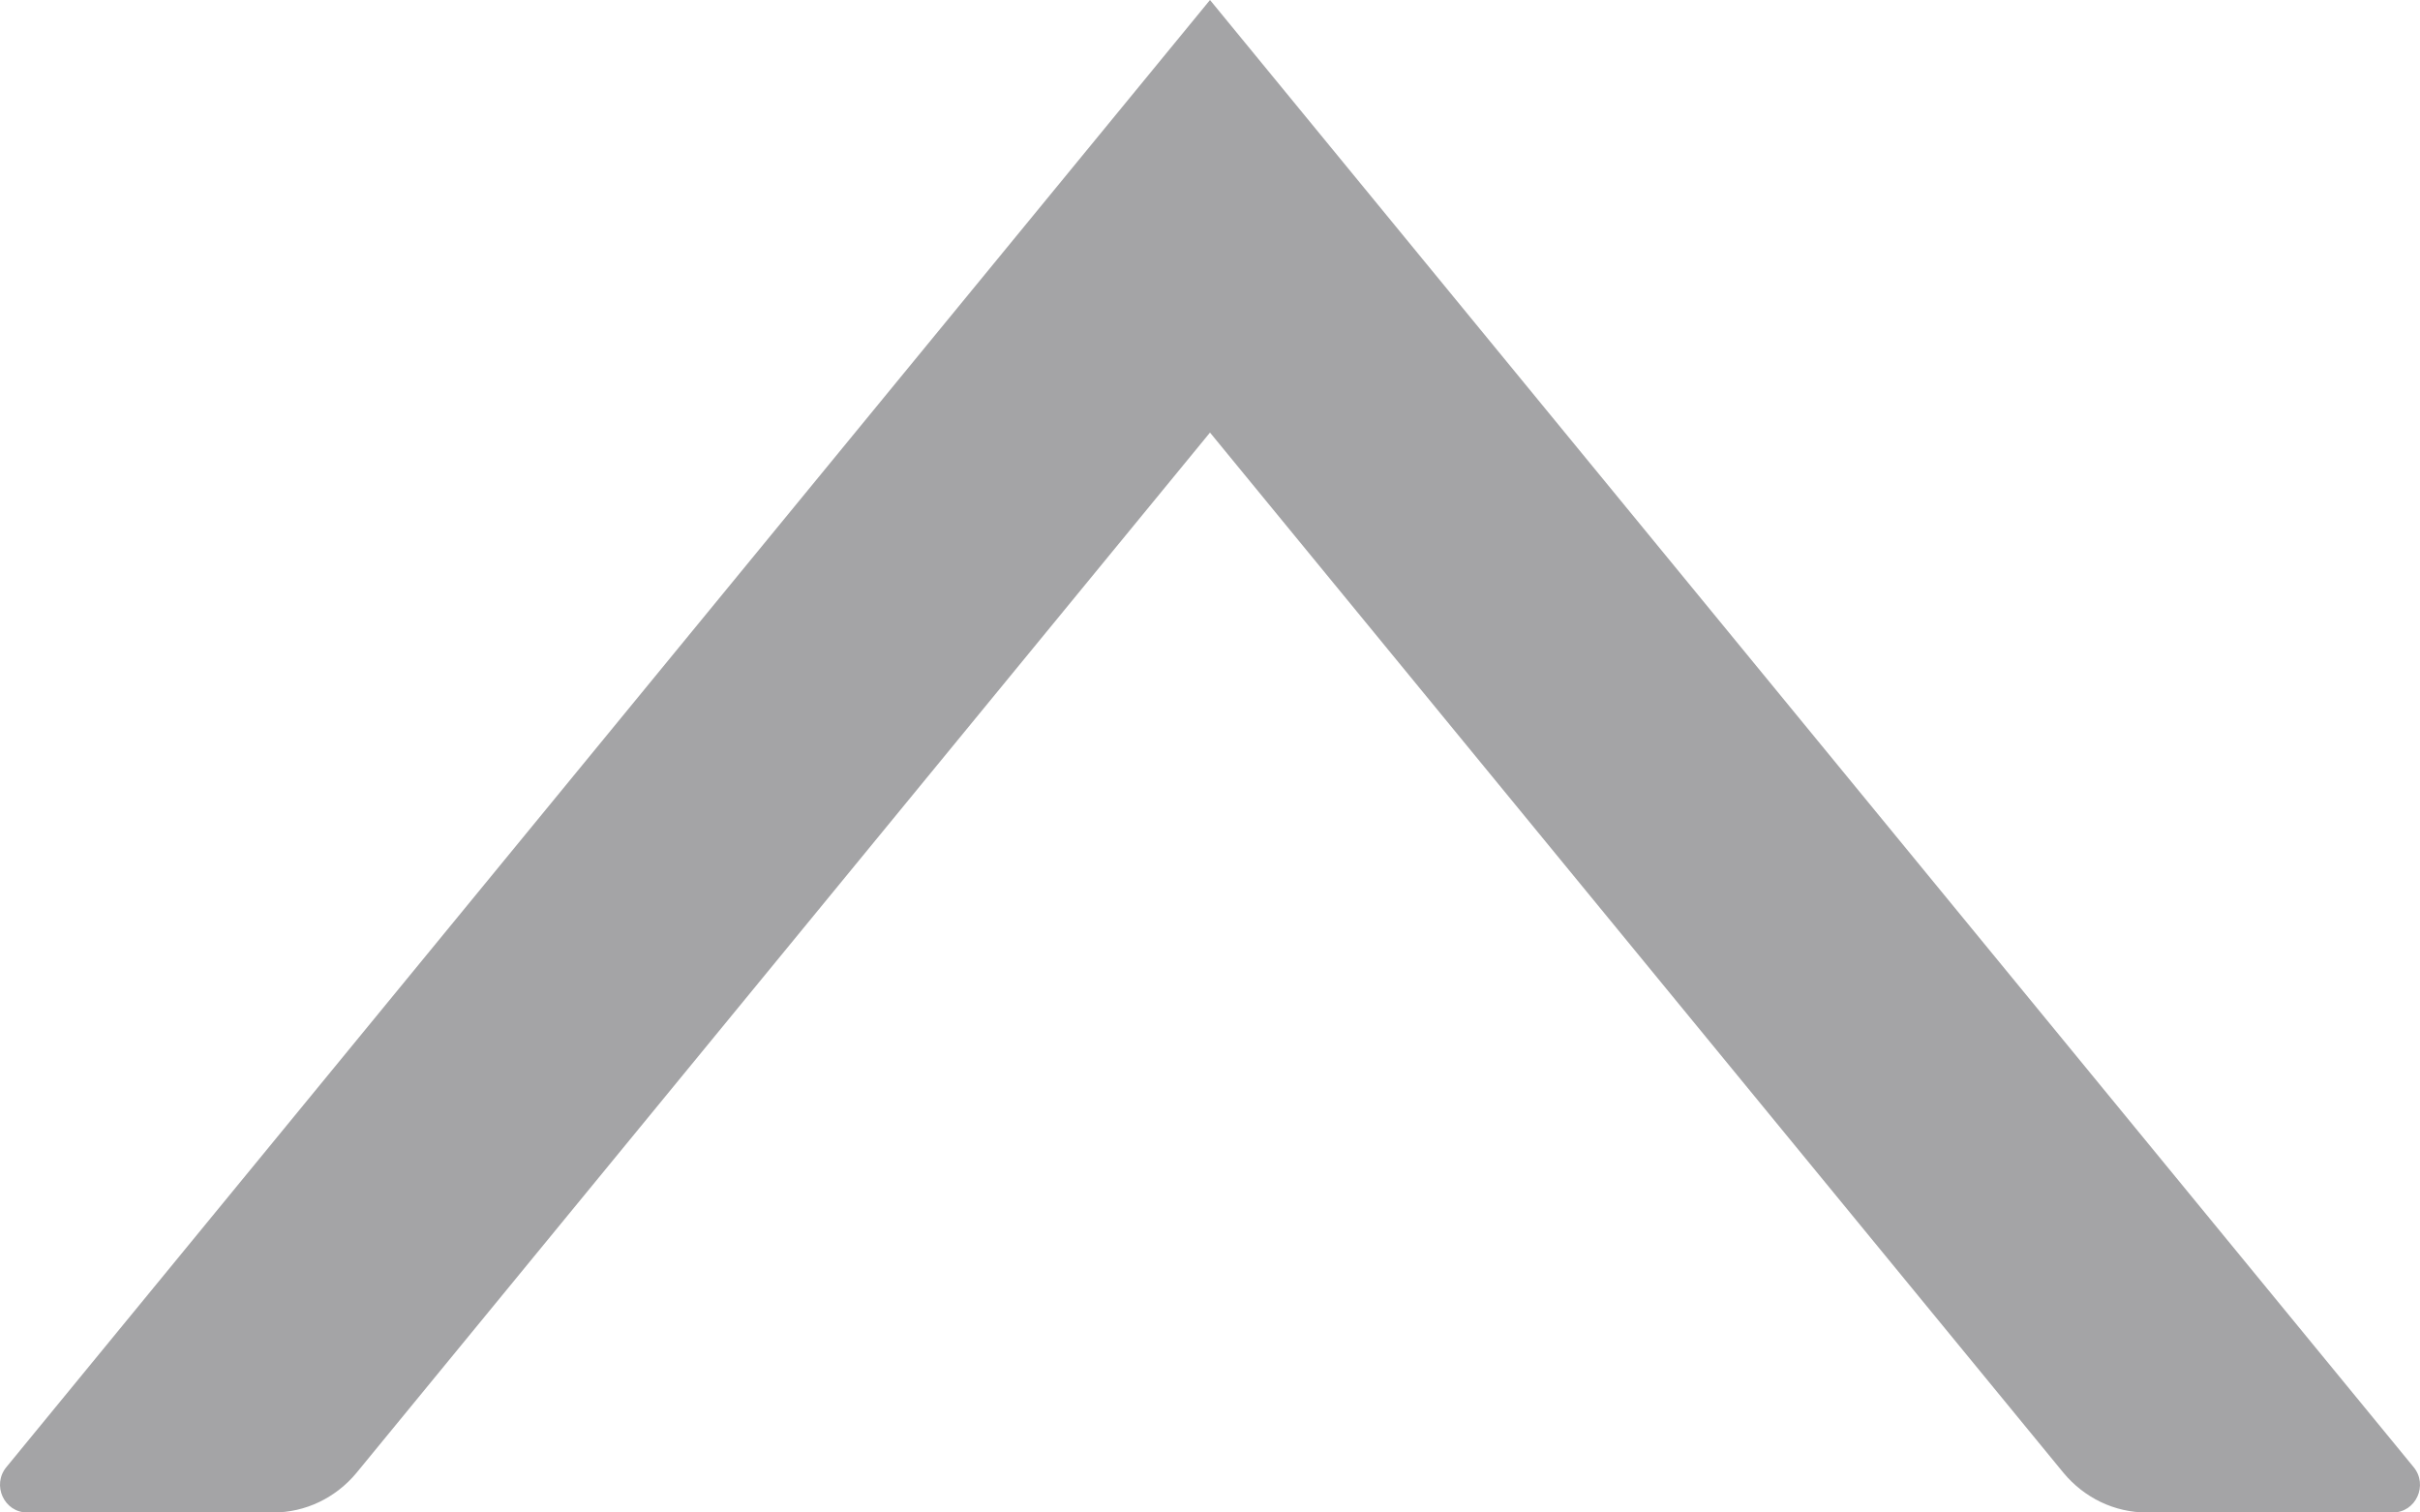 <?xml version="1.0" encoding="UTF-8"?>
<svg width="16px" height="10px" viewBox="0 0 16 10" version="1.1" xmlns="http://www.w3.org/2000/svg" xmlns:xlink="http://www.w3.org/1999/xlink">
    <!-- Generator: Sketch 53.2 (72643) - https://sketchapp.com -->
    <title>形状</title>
    <desc>Created with Sketch.</desc>
    <g id="页面-1" stroke="none" stroke-width="1" fill="none" fill-rule="evenodd">
        <g id="修改" transform="translate(-773, -485)" fill="#A4A4A6" fill-rule="nonzero">
            <g id="编组-14" transform="translate(372.5, 203)">
                <g id="vertical-left" transform="translate(408.5, 287) rotate(-90) translate(-408.5, -287) translate(403.5, 279)">
                    <path d="M6.28006925e-16,0.18 L6.28006925e-16,1.807 C6.28006925e-16,2.02 0.097,2.22 0.262,2.357 L7.14,8 L0.262,13.643 C0.097,13.78 -2.53657053e-17,13.98 -2.53657053e-17,14.193 L-2.53657053e-17,15.82 C-2.53657053e-17,15.973 0.182,16.056 0.301,15.957 L10,8 L0.301,0.043 C0.182,-0.056 1.28137956e-15,0.027 6.28006925e-16,0.18 Z" id="形状"></path>
                </g>
            </g>
        </g>
    </g>
</svg>